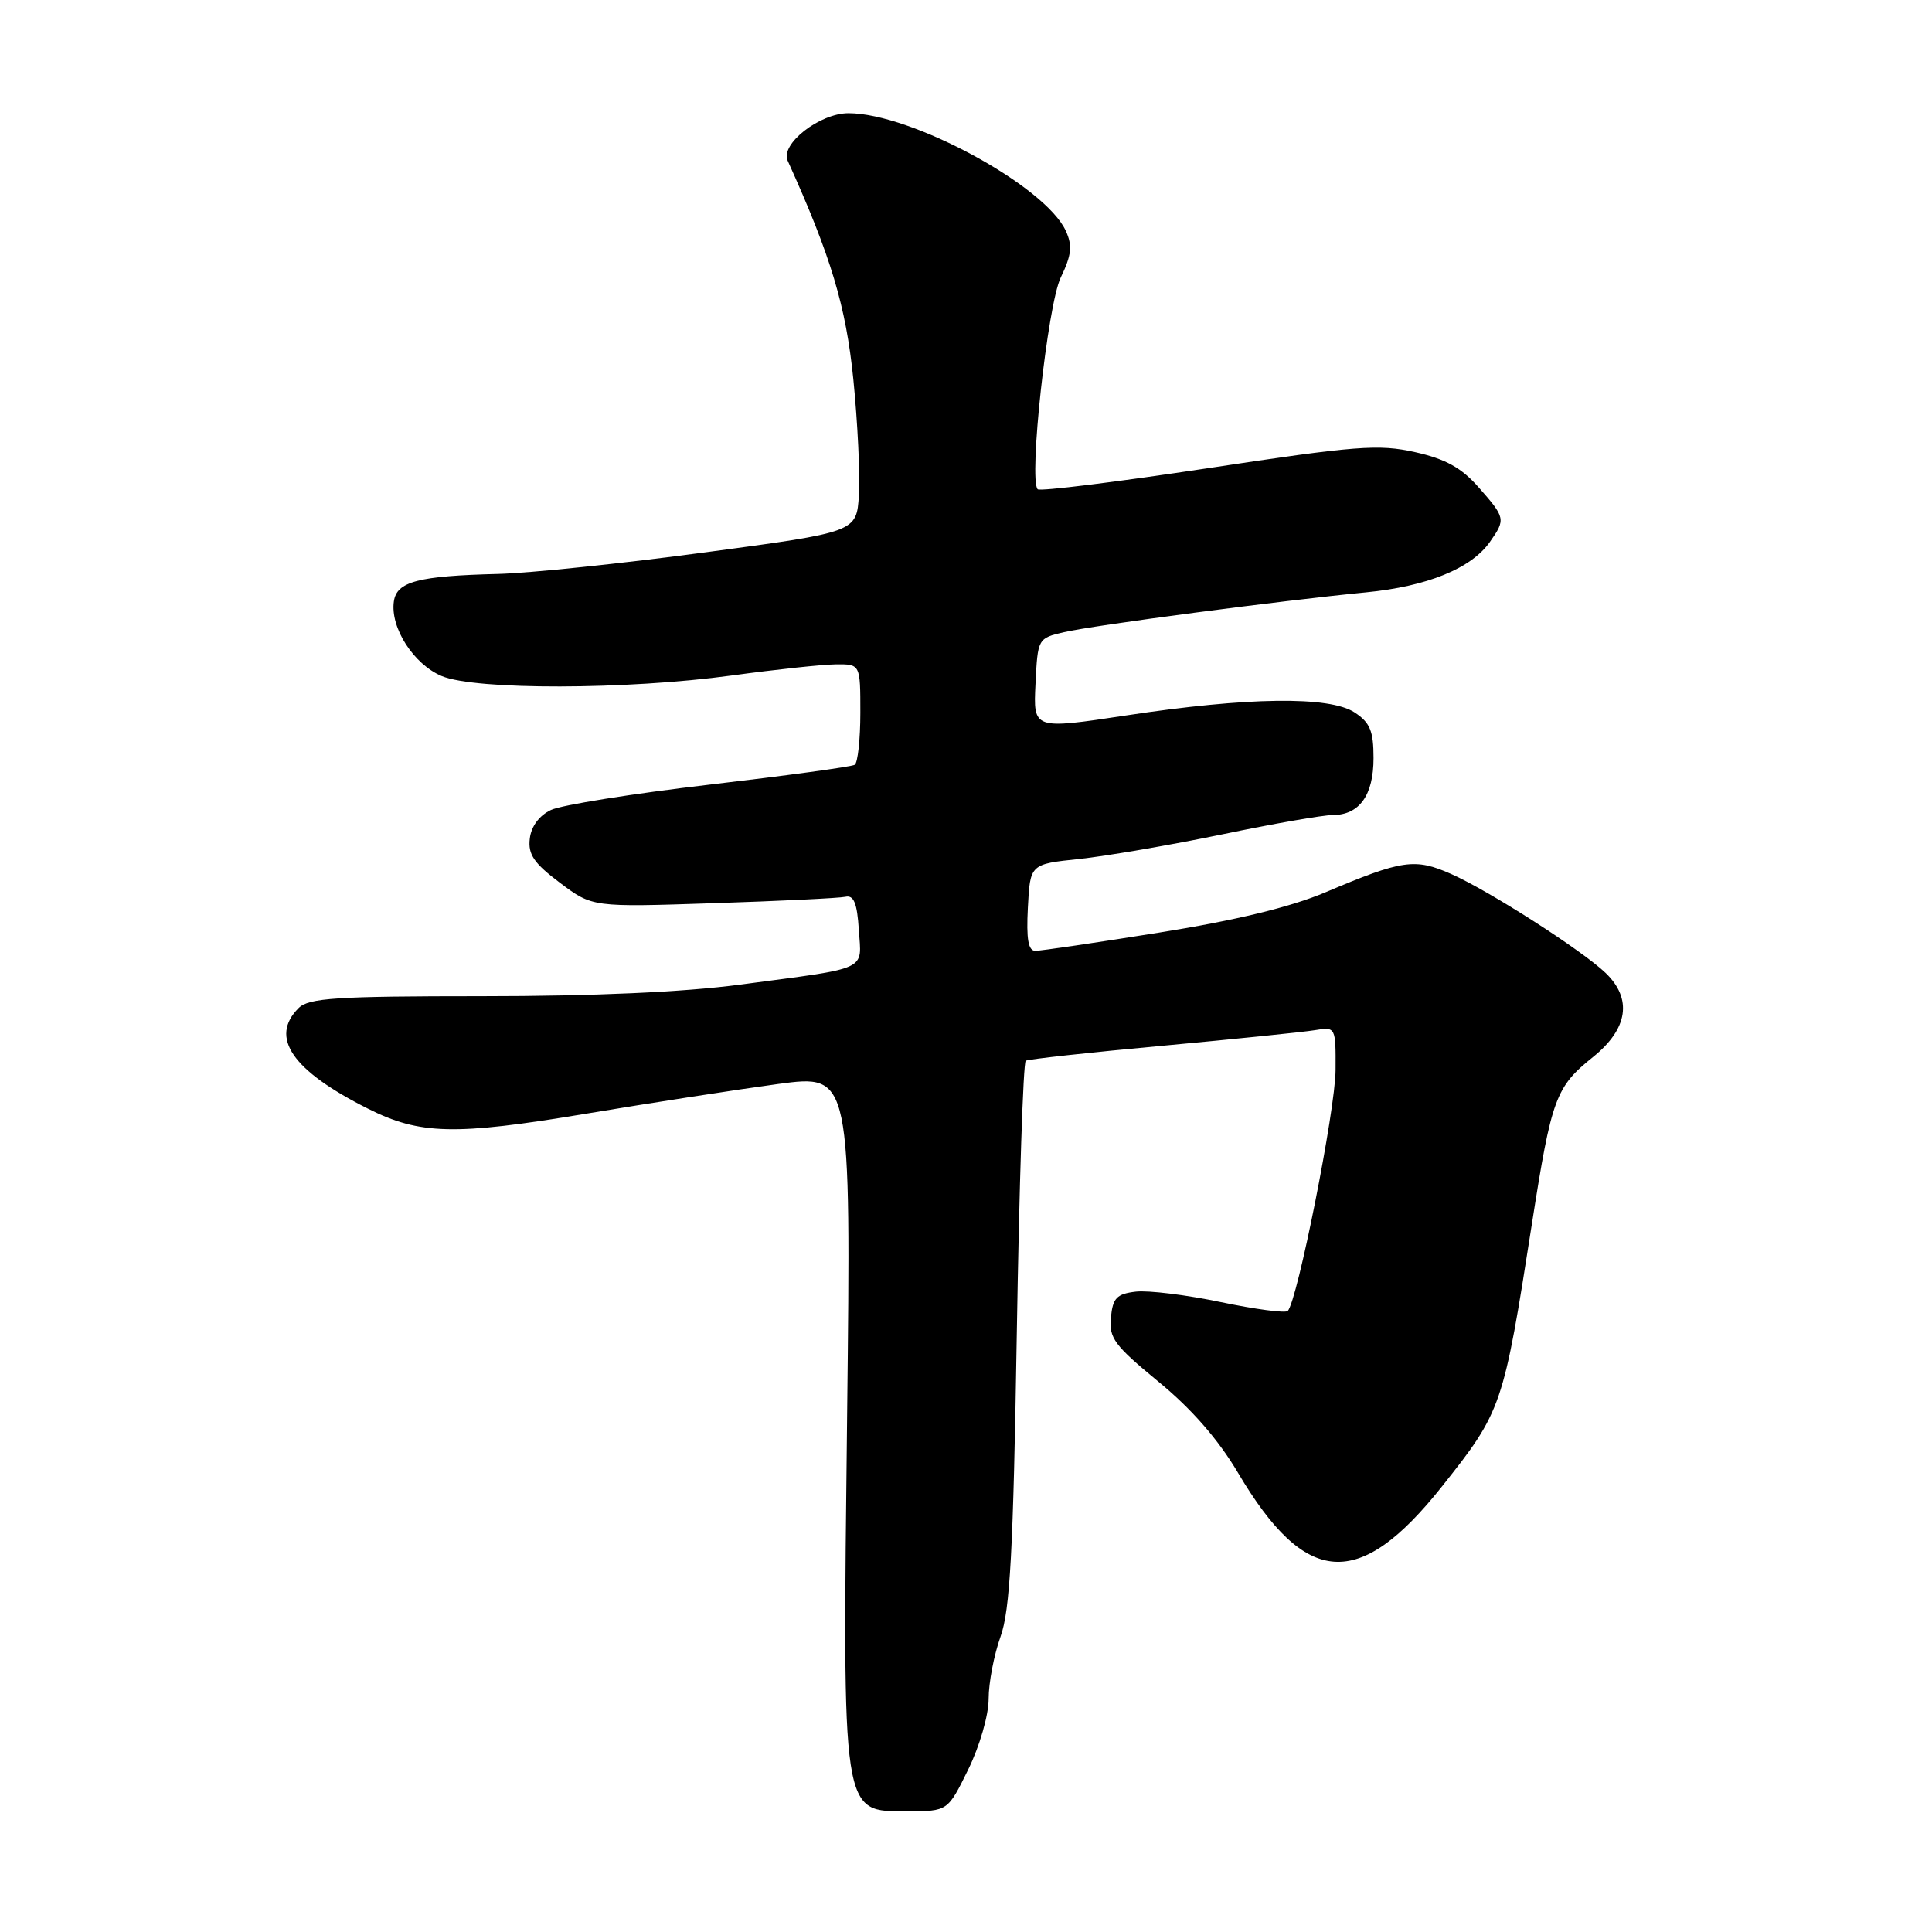 <?xml version="1.0" encoding="UTF-8" standalone="no"?>
<!DOCTYPE svg PUBLIC "-//W3C//DTD SVG 1.1//EN" "http://www.w3.org/Graphics/SVG/1.1/DTD/svg11.dtd" >
<svg xmlns="http://www.w3.org/2000/svg" xmlns:xlink="http://www.w3.org/1999/xlink" version="1.1" viewBox="0 0 256 256">
 <g >
 <path fill="currentColor"
d=" M 128.29 234.48 C 129.81 231.38 131.00 227.27 131.00 225.10 C 131.00 222.98 131.71 219.28 132.57 216.88 C 133.84 213.34 134.26 205.64 134.73 176.71 C 135.05 157.03 135.58 140.76 135.92 140.55 C 136.25 140.35 144.39 139.45 154.01 138.57 C 163.63 137.68 172.74 136.75 174.25 136.50 C 176.98 136.05 177.00 136.08 176.97 141.78 C 176.95 147.06 171.91 172.43 170.63 173.71 C 170.32 174.02 166.34 173.49 161.78 172.54 C 157.23 171.58 152.15 170.96 150.50 171.15 C 147.97 171.45 147.45 171.99 147.20 174.58 C 146.93 177.30 147.67 178.28 153.50 183.08 C 157.89 186.68 161.42 190.73 164.04 195.15 C 173.01 210.31 180.07 210.80 191.04 197.00 C 199.02 186.96 199.20 186.42 203.01 162.00 C 205.59 145.52 206.13 144.03 211.08 140.06 C 215.73 136.32 216.32 132.35 212.75 128.92 C 209.62 125.92 197.36 118.06 192.29 115.81 C 187.48 113.68 185.81 113.92 175.62 118.24 C 171.01 120.19 163.77 121.95 153.62 123.57 C 145.31 124.90 137.92 125.99 137.20 125.99 C 136.25 126.00 135.98 124.46 136.20 120.25 C 136.50 114.50 136.50 114.50 143.00 113.82 C 146.57 113.44 155.07 111.98 161.89 110.57 C 168.70 109.15 175.31 108.00 176.57 108.00 C 180.12 108.00 182.00 105.39 182.00 100.45 C 182.00 96.85 181.54 95.75 179.49 94.40 C 176.15 92.21 165.29 92.36 149.21 94.80 C 136.91 96.66 136.91 96.66 137.21 90.62 C 137.50 84.61 137.52 84.57 141.00 83.76 C 144.98 82.84 169.74 79.58 181.00 78.49 C 189.12 77.70 194.96 75.32 197.43 71.79 C 199.52 68.81 199.48 68.61 195.95 64.60 C 193.65 61.98 191.56 60.82 187.50 59.91 C 182.68 58.83 179.71 59.06 160.06 62.04 C 147.95 63.87 137.79 65.13 137.50 64.83 C 136.28 63.62 138.81 40.40 140.55 36.78 C 141.99 33.80 142.12 32.56 141.23 30.60 C 138.51 24.63 120.74 15.00 112.43 15.00 C 108.61 15.00 103.37 19.09 104.37 21.29 C 110.11 33.97 112.09 40.56 113.07 50.24 C 113.65 56.01 113.98 62.92 113.81 65.61 C 113.50 70.50 113.50 70.50 93.50 73.18 C 82.50 74.66 70.12 75.95 66.00 76.05 C 55.42 76.31 52.56 77.06 52.19 79.69 C 51.69 83.17 54.81 88.02 58.53 89.58 C 63.02 91.45 83.02 91.41 97.00 89.50 C 102.78 88.71 108.96 88.05 110.75 88.03 C 114.00 88.00 114.00 88.00 114.00 94.44 C 114.00 97.98 113.66 101.09 113.25 101.34 C 112.84 101.60 104.17 102.78 94.00 103.97 C 83.83 105.16 74.38 106.67 73.00 107.33 C 71.45 108.06 70.38 109.51 70.20 111.13 C 69.95 113.22 70.76 114.40 74.20 116.98 C 78.50 120.21 78.50 120.21 94.52 119.68 C 103.33 119.39 111.21 119.01 112.02 118.83 C 113.13 118.58 113.58 119.67 113.80 123.22 C 114.16 128.72 115.35 128.17 98.04 130.47 C 90.63 131.46 78.55 132.00 63.86 132.00 C 44.54 132.00 40.91 132.24 39.57 133.57 C 35.68 137.46 38.71 141.86 48.75 146.90 C 55.62 150.36 60.27 150.47 77.59 147.58 C 86.34 146.12 97.83 144.35 103.13 143.63 C 112.76 142.34 112.76 142.34 112.25 187.42 C 111.64 241.09 111.47 240.00 120.24 240.00 C 125.58 240.00 125.58 240.00 128.29 234.48 Z "/>
</g>
</svg>